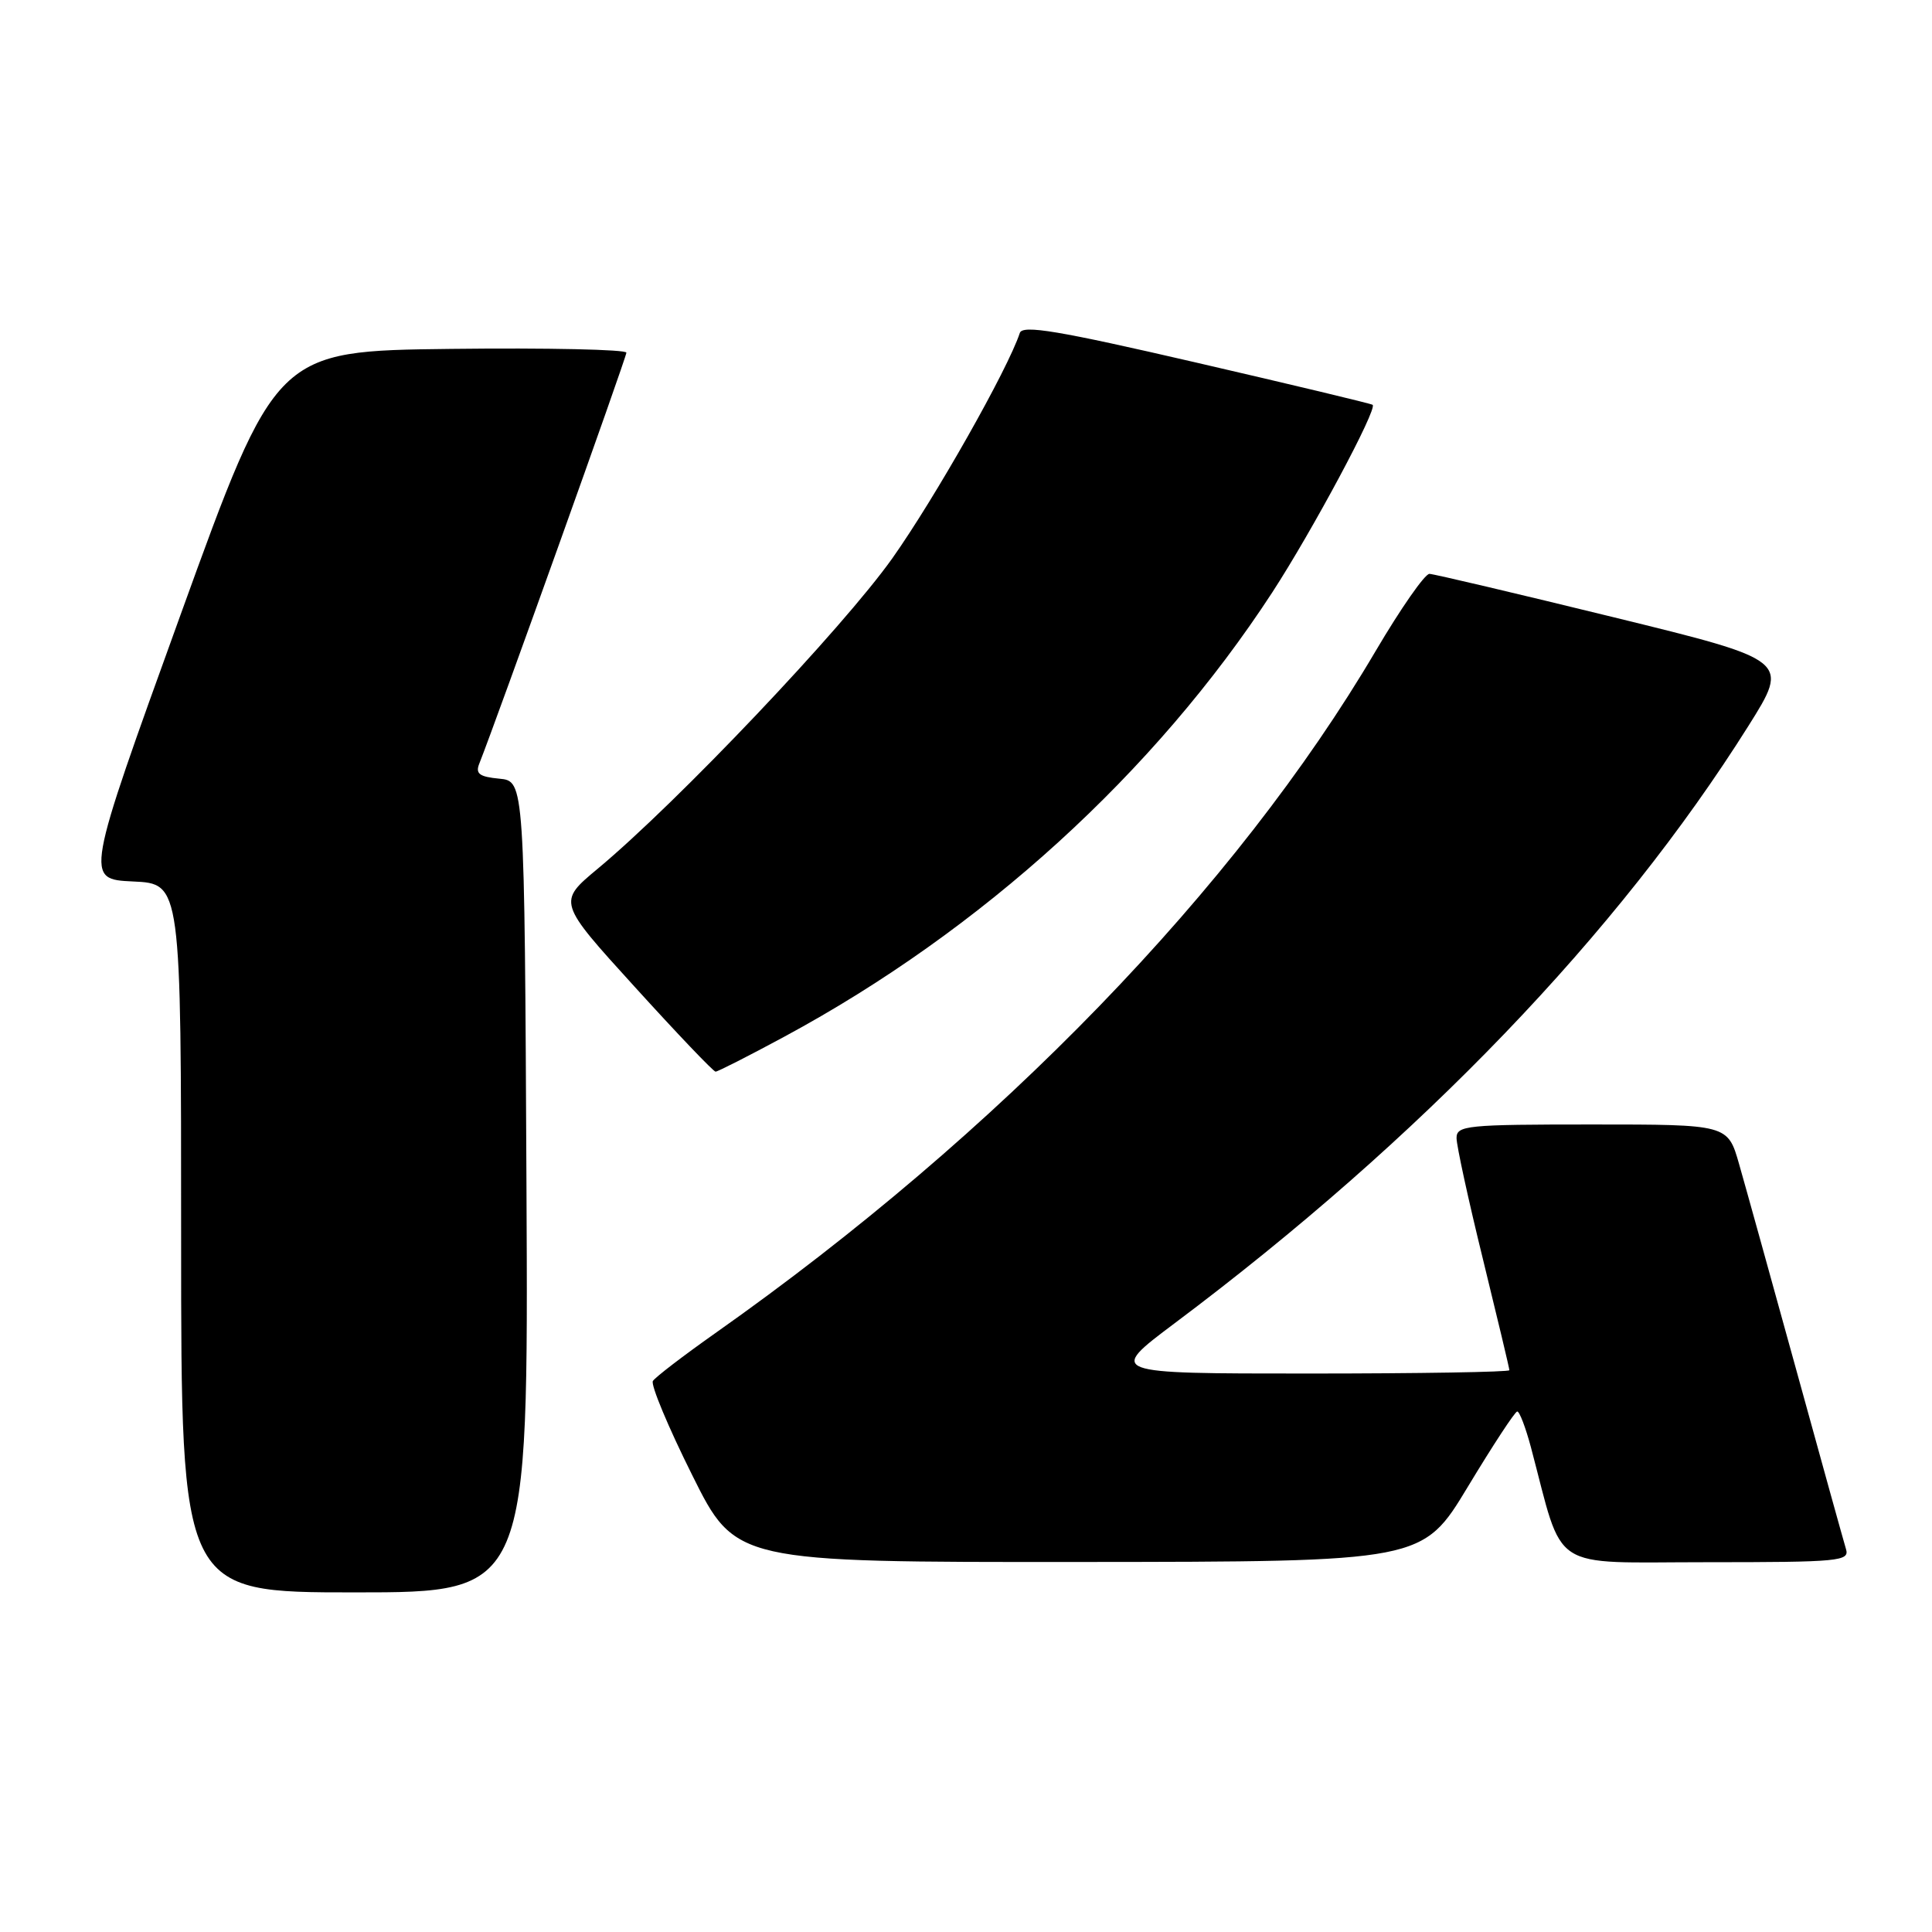 <?xml version="1.0" encoding="UTF-8" standalone="no"?>
<!DOCTYPE svg PUBLIC "-//W3C//DTD SVG 1.1//EN" "http://www.w3.org/Graphics/SVG/1.1/DTD/svg11.dtd" >
<svg xmlns="http://www.w3.org/2000/svg" xmlns:xlink="http://www.w3.org/1999/xlink" version="1.1" viewBox="0 0 256 256">
 <g >
 <path fill="currentColor"
d=" M 69.76 157.25 C 69.50 103.50 69.50 103.50 66.17 103.18 C 63.51 102.93 62.97 102.52 63.51 101.18 C 65.81 95.38 83.00 47.36 83.00 46.73 C 83.00 46.31 72.55 46.08 59.78 46.23 C 36.57 46.50 36.57 46.50 23.91 81.50 C 11.25 116.50 11.25 116.50 17.63 116.80 C 24.00 117.09 24.00 117.09 24.00 164.05 C 24.00 211.00 24.00 211.00 47.01 211.00 C 70.02 211.00 70.02 211.00 69.76 157.25 Z  M 194.50 197.00 C 197.80 191.53 200.74 187.04 201.04 187.03 C 201.34 187.01 202.15 189.14 202.85 191.75 C 207.30 208.51 204.99 207.00 226.14 207.00 C 243.77 207.00 245.10 206.87 244.60 205.25 C 244.31 204.29 241.34 193.60 238.01 181.50 C 234.67 169.40 231.27 157.14 230.44 154.25 C 228.94 149.00 228.94 149.00 210.97 149.00 C 194.32 149.00 193.00 149.13 193.00 150.80 C 193.00 151.79 194.57 159.02 196.50 166.86 C 198.42 174.70 200.00 181.31 200.00 181.56 C 200.00 181.80 188.02 182.00 173.38 182.00 C 146.77 182.00 146.77 182.00 155.63 175.35 C 188.29 150.87 214.37 123.71 231.68 96.18 C 237.13 87.50 237.13 87.50 213.82 81.79 C 200.99 78.65 190.01 76.06 189.41 76.04 C 188.81 76.02 185.60 80.63 182.27 86.28 C 163.81 117.65 132.33 150.17 94.78 176.65 C 90.53 179.65 86.81 182.50 86.51 182.99 C 86.20 183.48 88.54 189.09 91.71 195.44 C 97.46 207.00 97.46 207.00 142.98 206.97 C 188.50 206.94 188.50 206.94 194.50 197.00 Z  M 103.92 137.37 C 130.09 123.26 153.02 102.38 168.58 78.50 C 173.89 70.34 182.56 54.15 181.88 53.64 C 181.67 53.48 171.17 50.97 158.54 48.05 C 140.21 43.81 135.49 43.02 135.13 44.12 C 133.55 48.93 123.90 65.98 118.23 73.99 C 111.65 83.25 89.77 106.31 79.20 115.11 C 73.89 119.53 73.89 119.53 84.10 130.76 C 89.71 136.94 94.53 142.00 94.82 142.00 C 95.10 142.00 99.20 139.92 103.92 137.37 Z "/>
</g>
</svg>